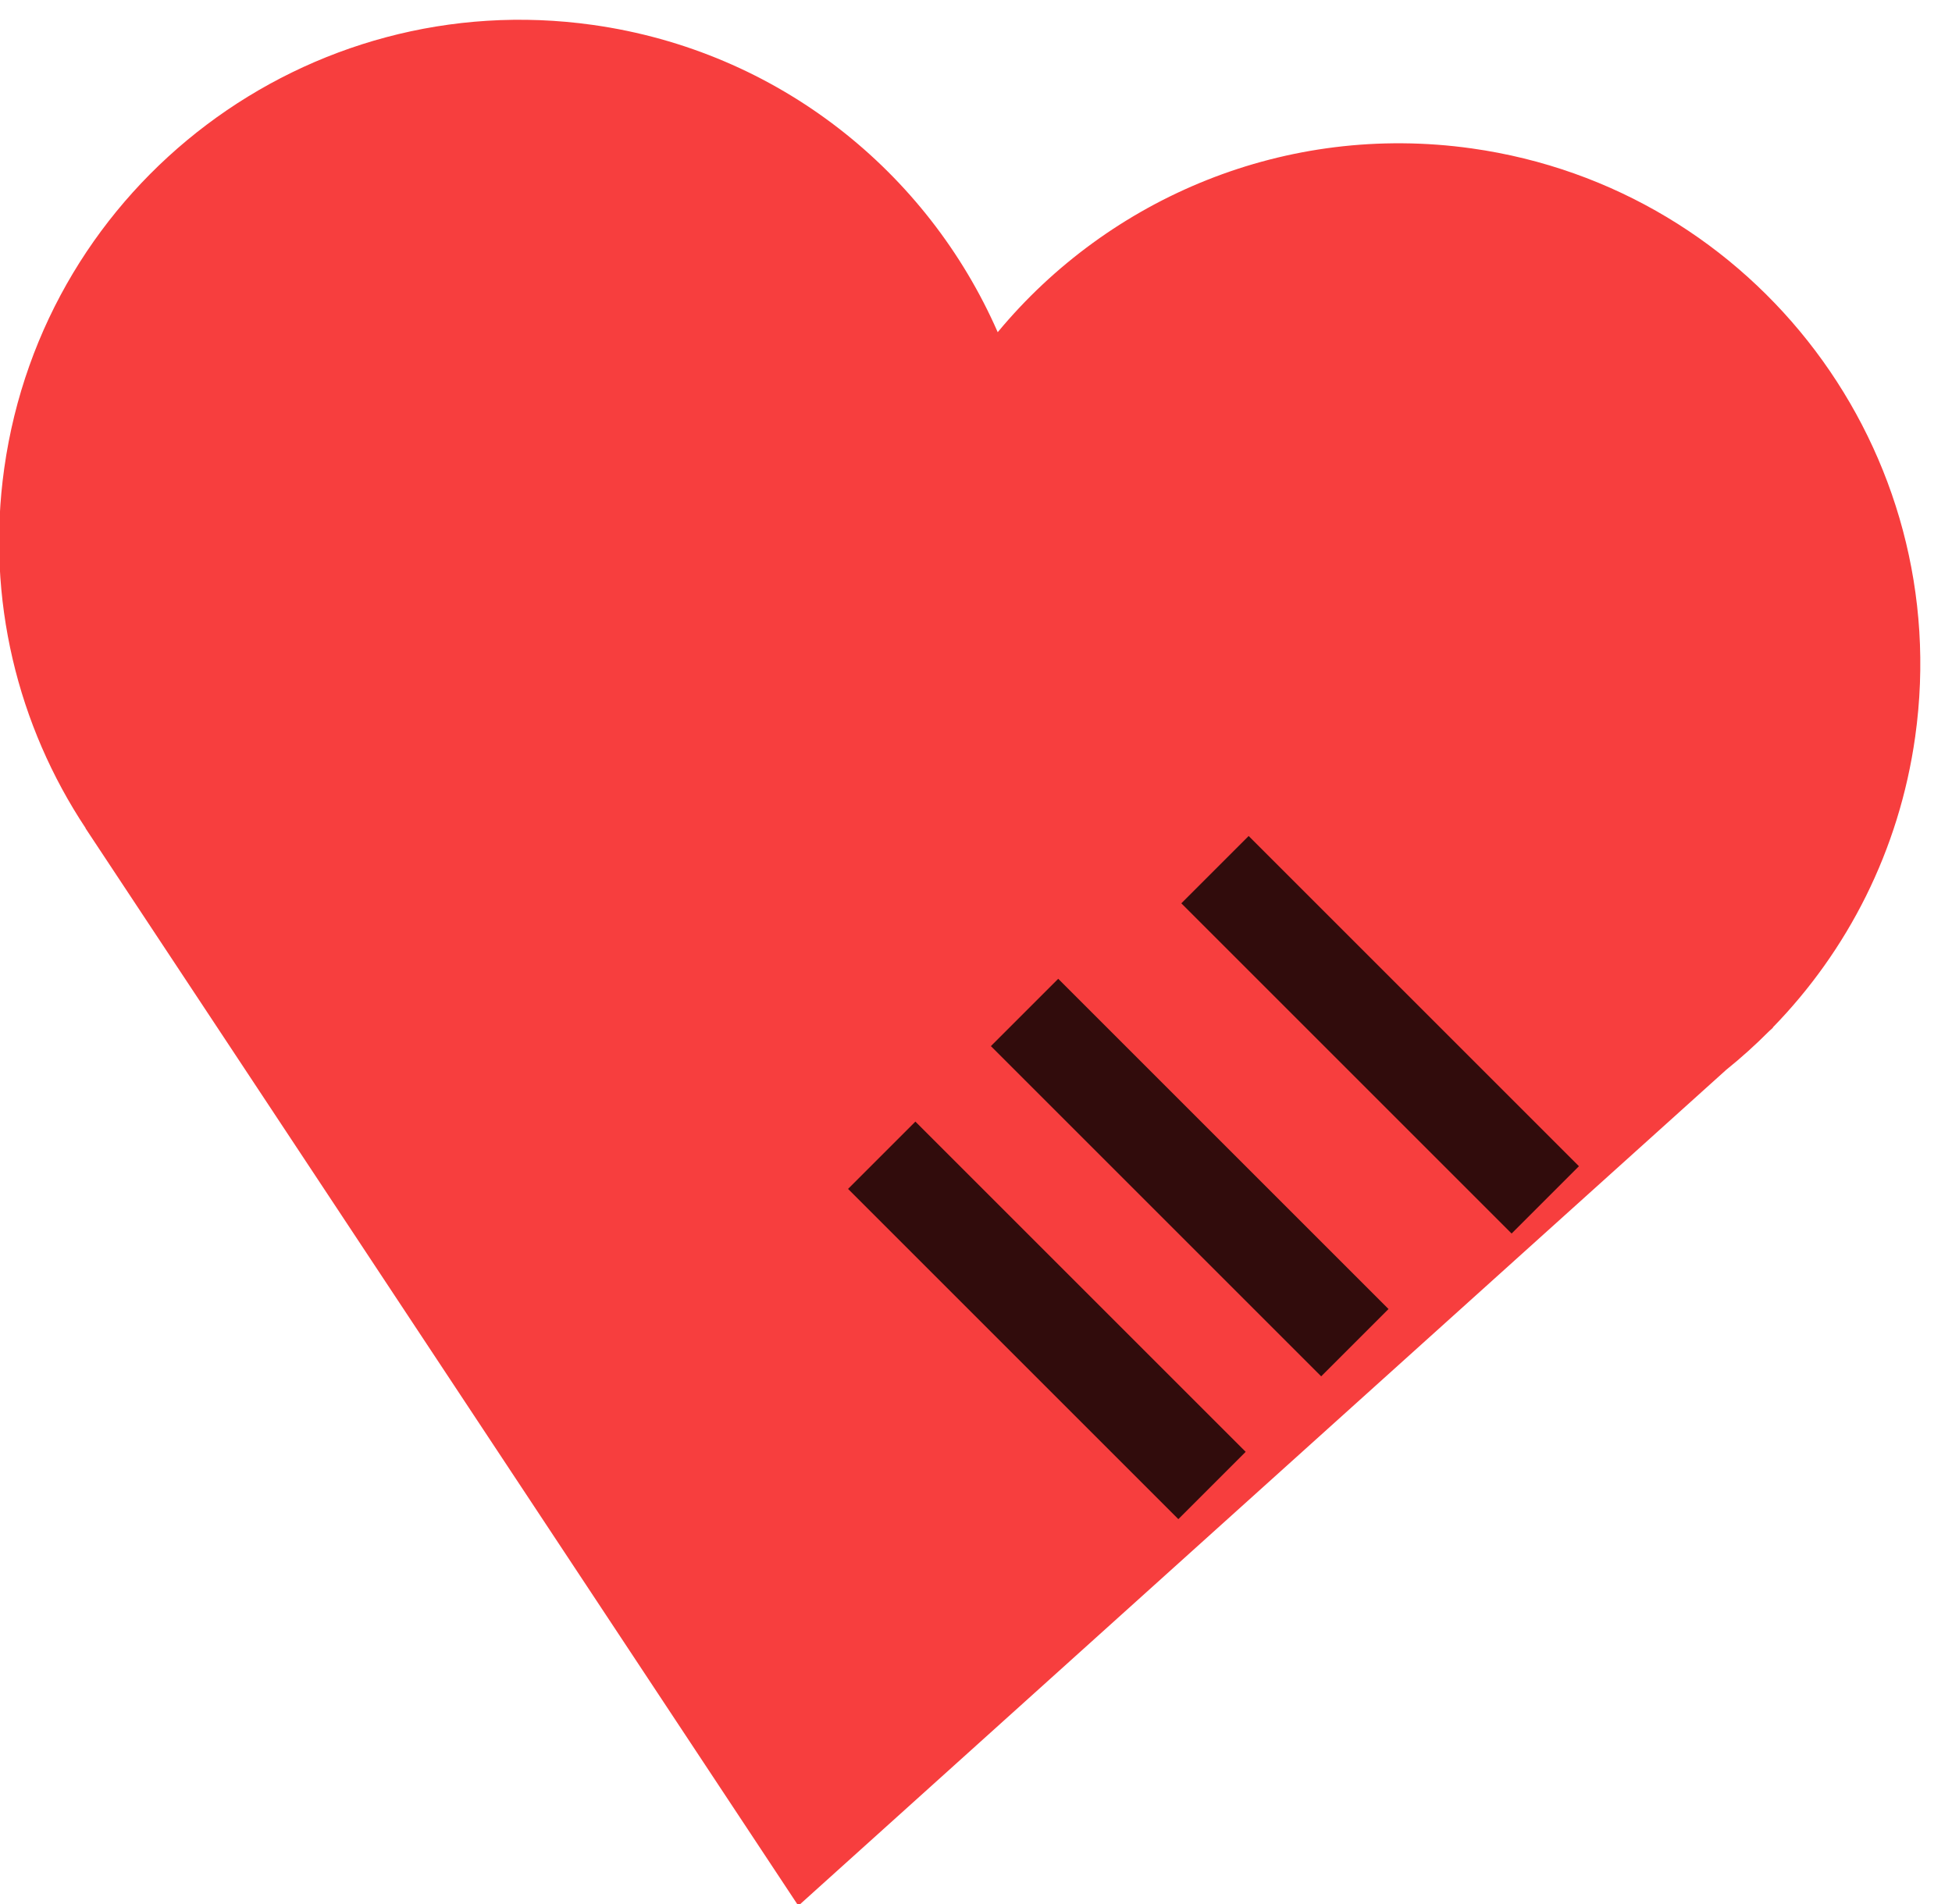 <?xml version="1.0" encoding="UTF-8"?>
<svg width="41px" height="40px" viewBox="0 0 41 40" version="1.1" xmlns="http://www.w3.org/2000/svg" xmlns:xlink="http://www.w3.org/1999/xlink">
    <!-- Generator: Sketch 44.1 (41455) - http://www.bohemiancoding.com/sketch -->
    <title>heart</title>
    <desc>Created with Sketch.</desc>
    <defs></defs>
    <g id="Classy" stroke="none" stroke-width="1" fill="none" fill-rule="evenodd">
        <g id="About-Us---Centered" transform="translate(-701, -1606)">
            <g id="heart" transform="translate(697, 1605)">
                <path d="M5.48,20.827 C3.771,18.897 2.734,16.358 2.734,13.577 C2.734,7.533 7.634,2.633 13.678,2.633 C17.619,2.633 21.073,4.716 23,7.842 C24.927,4.716 28.381,2.633 32.322,2.633 C38.366,2.633 43.266,7.533 43.266,13.577 C43.266,15.995 42.482,18.23 41.154,20.041 L41.16,20.043 L41.089,20.128 C40.846,20.452 40.586,20.763 40.309,21.058 L23.454,41.161 L5.477,20.829 L5.48,20.827 Z" id="Heart" fill="#F73E3E" transform="translate(23, 21.897) rotate(8) translate(-23, -21.897) "></path>
                <g id="Group-53" transform="translate(22.25, 19)" stroke-opacity="0.8" stroke="#000000" stroke-width="2" stroke-linecap="square">
                    <path d="M6.5,12.5 L0.977,6.977" id="Line"></path>
                    <path d="M9.5,9.5 L3.977,3.977" id="Line"></path>
                    <path d="M13.5,6.5 L7.977,0.977" id="Line"></path>
                </g>
            </g>
        </g>
    </g>
</svg>